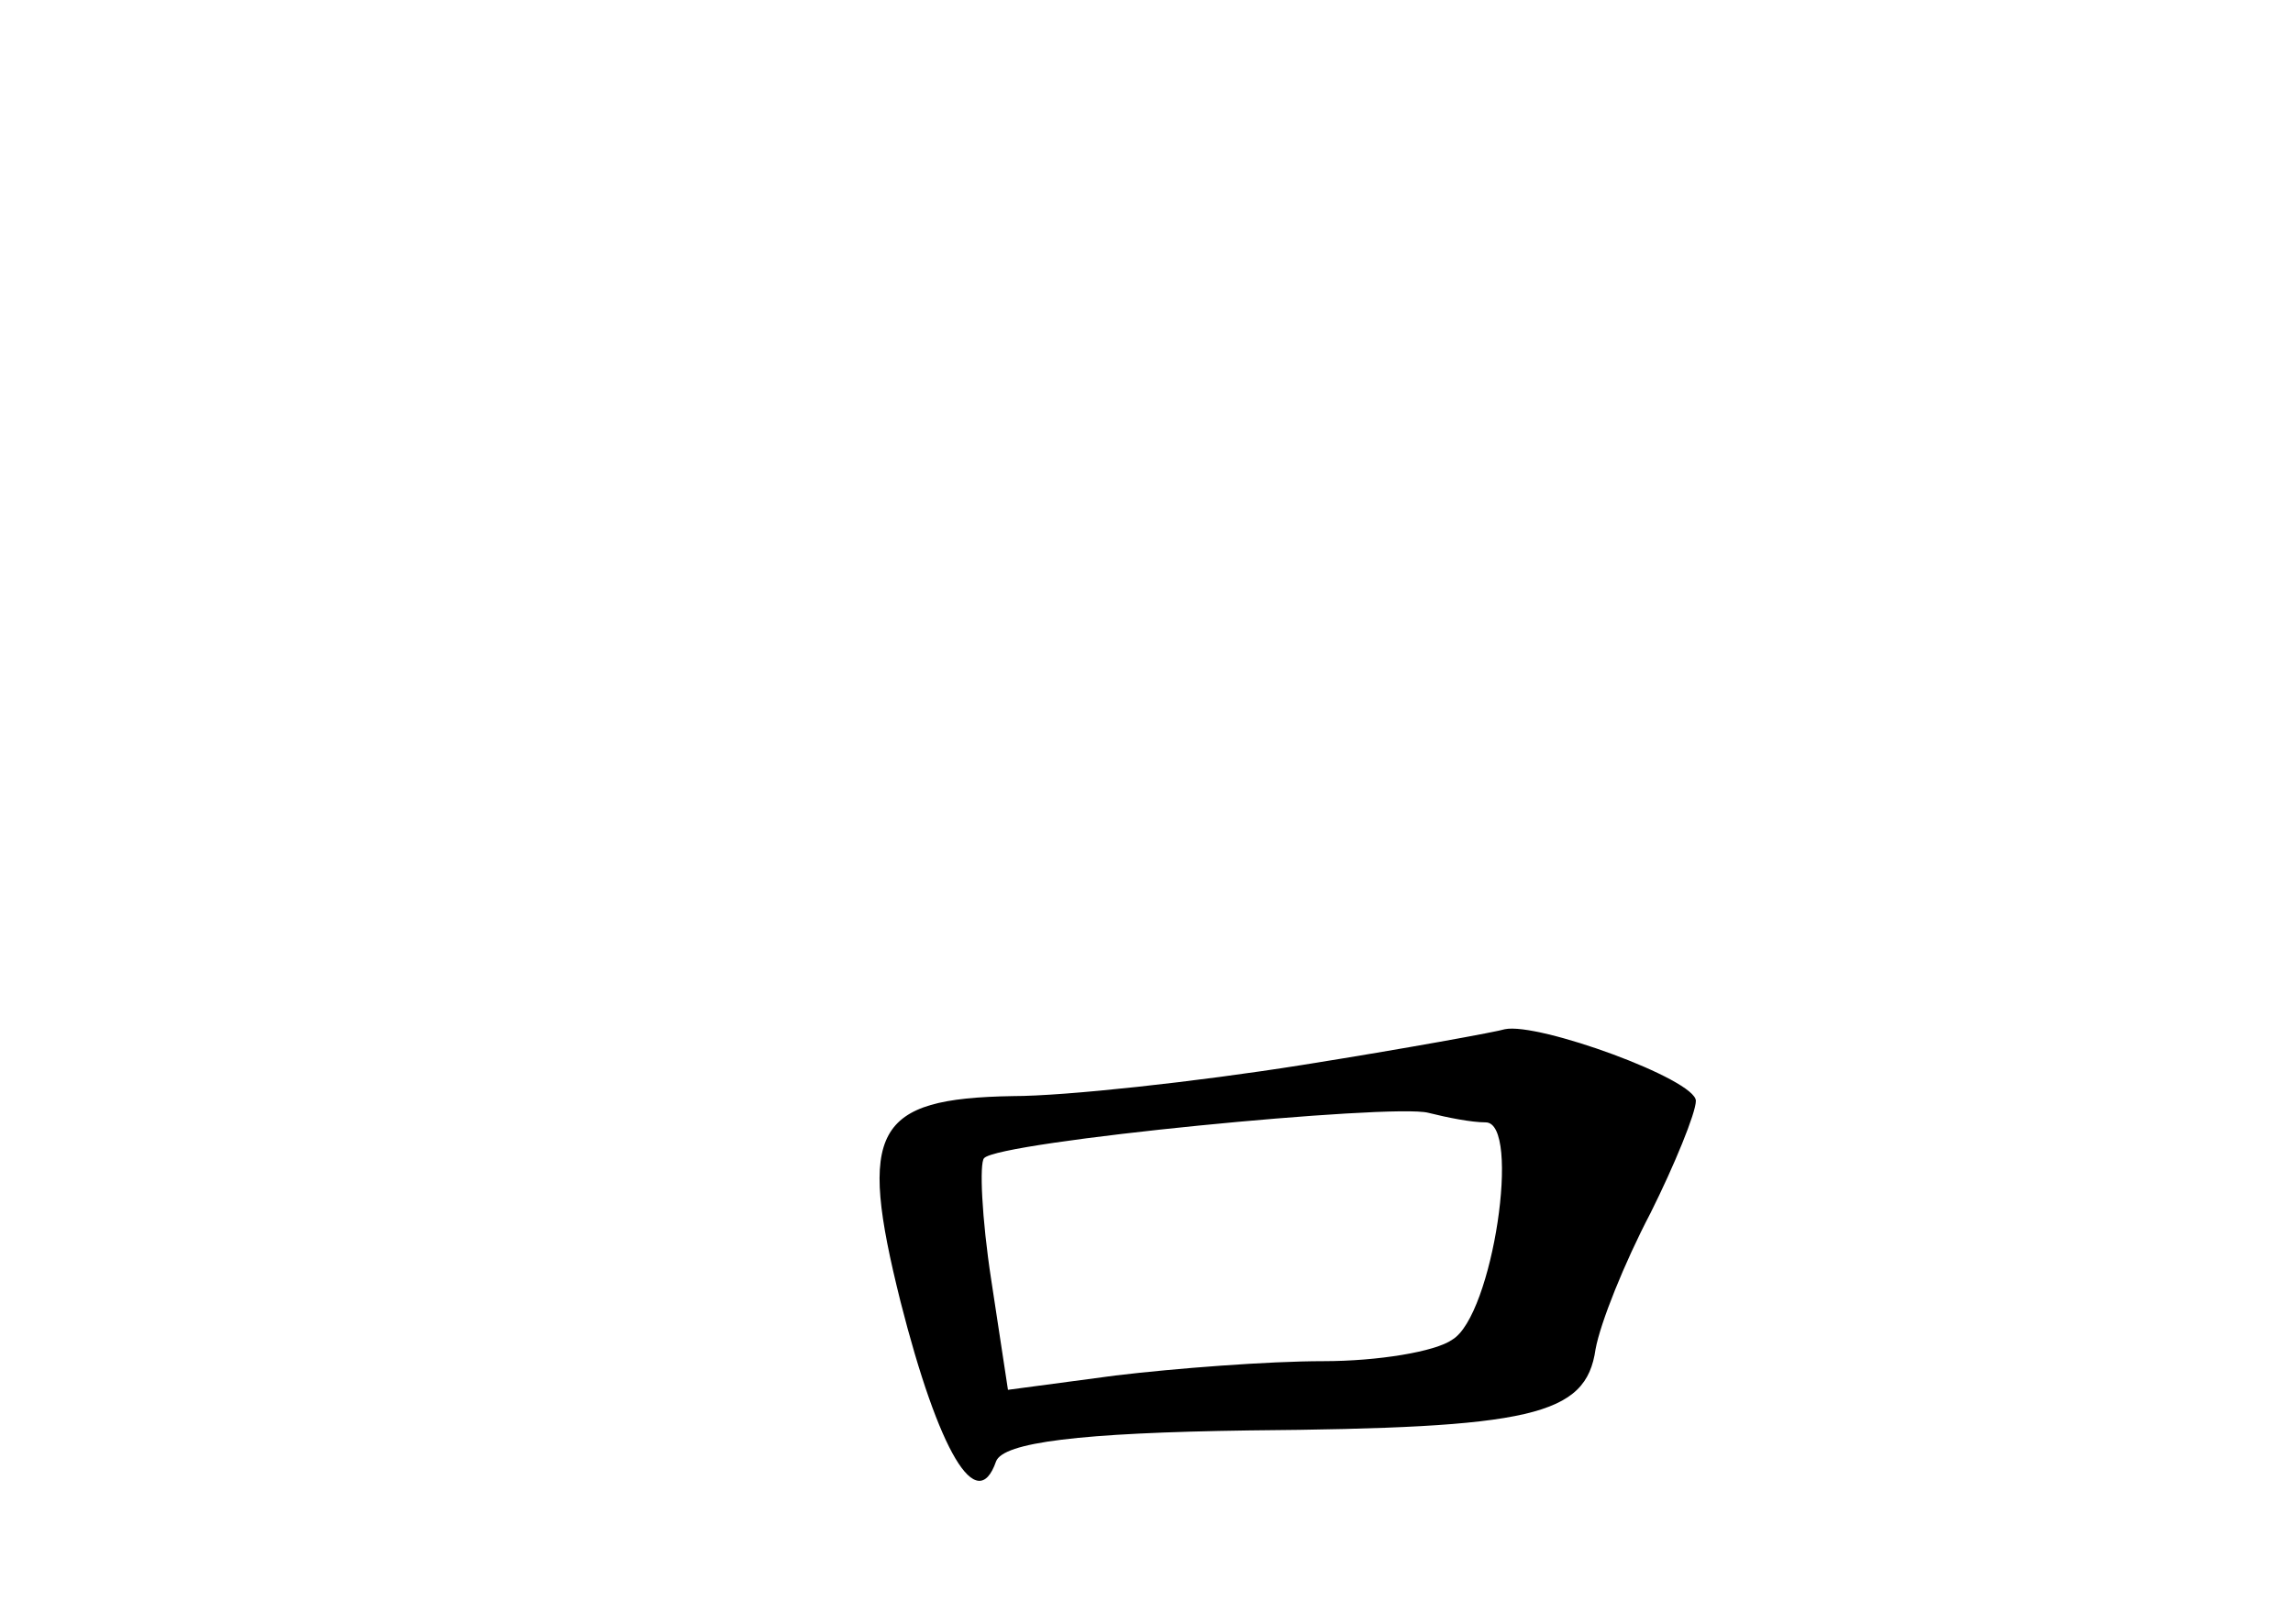 <?xml version="1.0" standalone="no"?>
<!DOCTYPE svg PUBLIC "-//W3C//DTD SVG 20010904//EN"
 "http://www.w3.org/TR/2001/REC-SVG-20010904/DTD/svg10.dtd">
<svg version="1.0" xmlns="http://www.w3.org/2000/svg"
 width="96pt" height="68pt" viewBox="0 0 96 68"
 preserveAspectRatio="xMidYMid meet">
<g transform="translate(0,68) scale(0.1,-0.1)"
fill="#000000" stroke="none">
<path d="M545 234 c-44 -7 -99 -13 -121 -13 -58 -1 -65 -14 -47 -86 16 -63 32
-90 40 -67 3 8 35 12 106 13 118 1 141 6 145 34 2 11 12 36 23 57 10 20 19 42
19 47 0 9 -66 33 -80 30 -3 -1 -41 -8 -85 -15z m77 -24 c15 0 3 -81 -14 -91
-7 -5 -31 -9 -54 -9 -23 0 -62 -3 -87 -6 l-45 -6 -7 46 c-4 26 -5 49 -3 51 6
7 171 23 186 19 8 -2 18 -4 24 -4z"/>
</g>
</svg>
